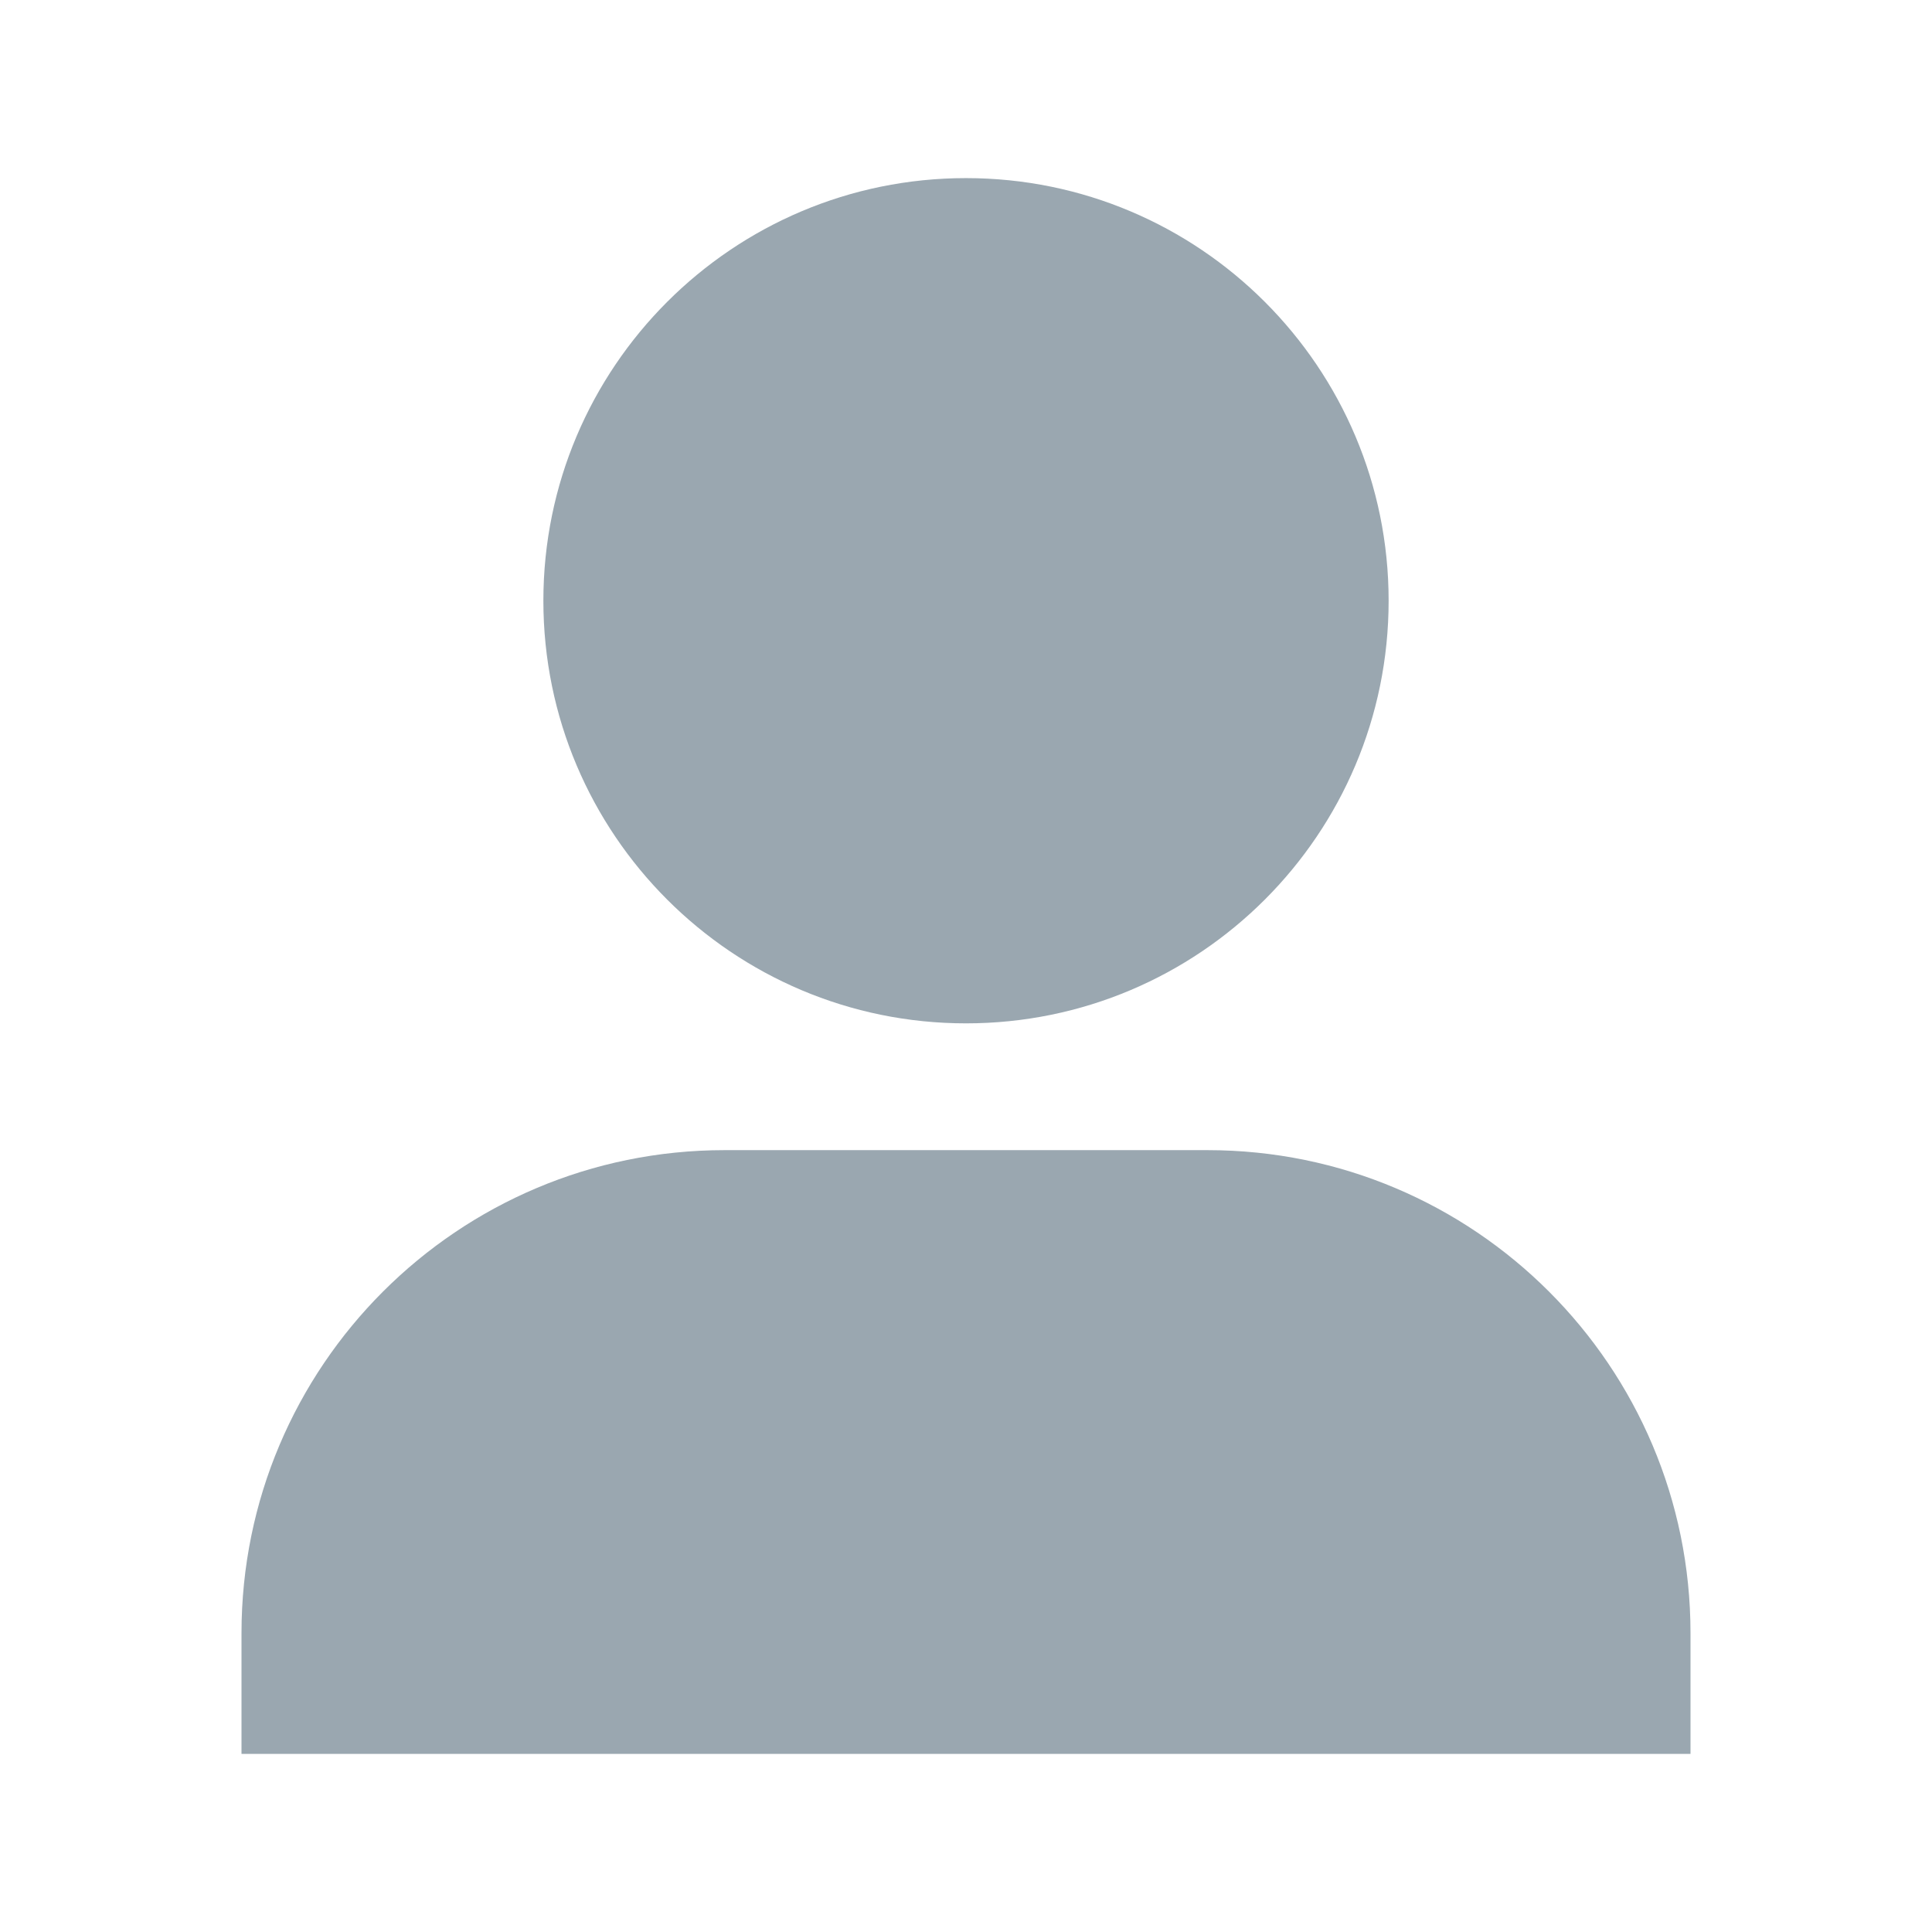 <svg width="16" height="16" viewBox="0 0 16 16" fill="none" xmlns="http://www.w3.org/2000/svg">
<path fill-rule="evenodd" clip-rule="evenodd" d="M8 8.475C9.933 8.475 11.5 6.908 11.5 4.975C11.5 3.042 9.933 1.475 8 1.475C6.067 1.475 4.5 3.042 4.5 4.975C4.5 6.908 6.067 8.475 8 8.475ZM6 9.525C3.791 9.525 2 11.316 2 13.525V14.525H14V13.525C14 11.316 12.209 9.525 10 9.525H6Z" fill="#9AA7B0"/>
</svg>
